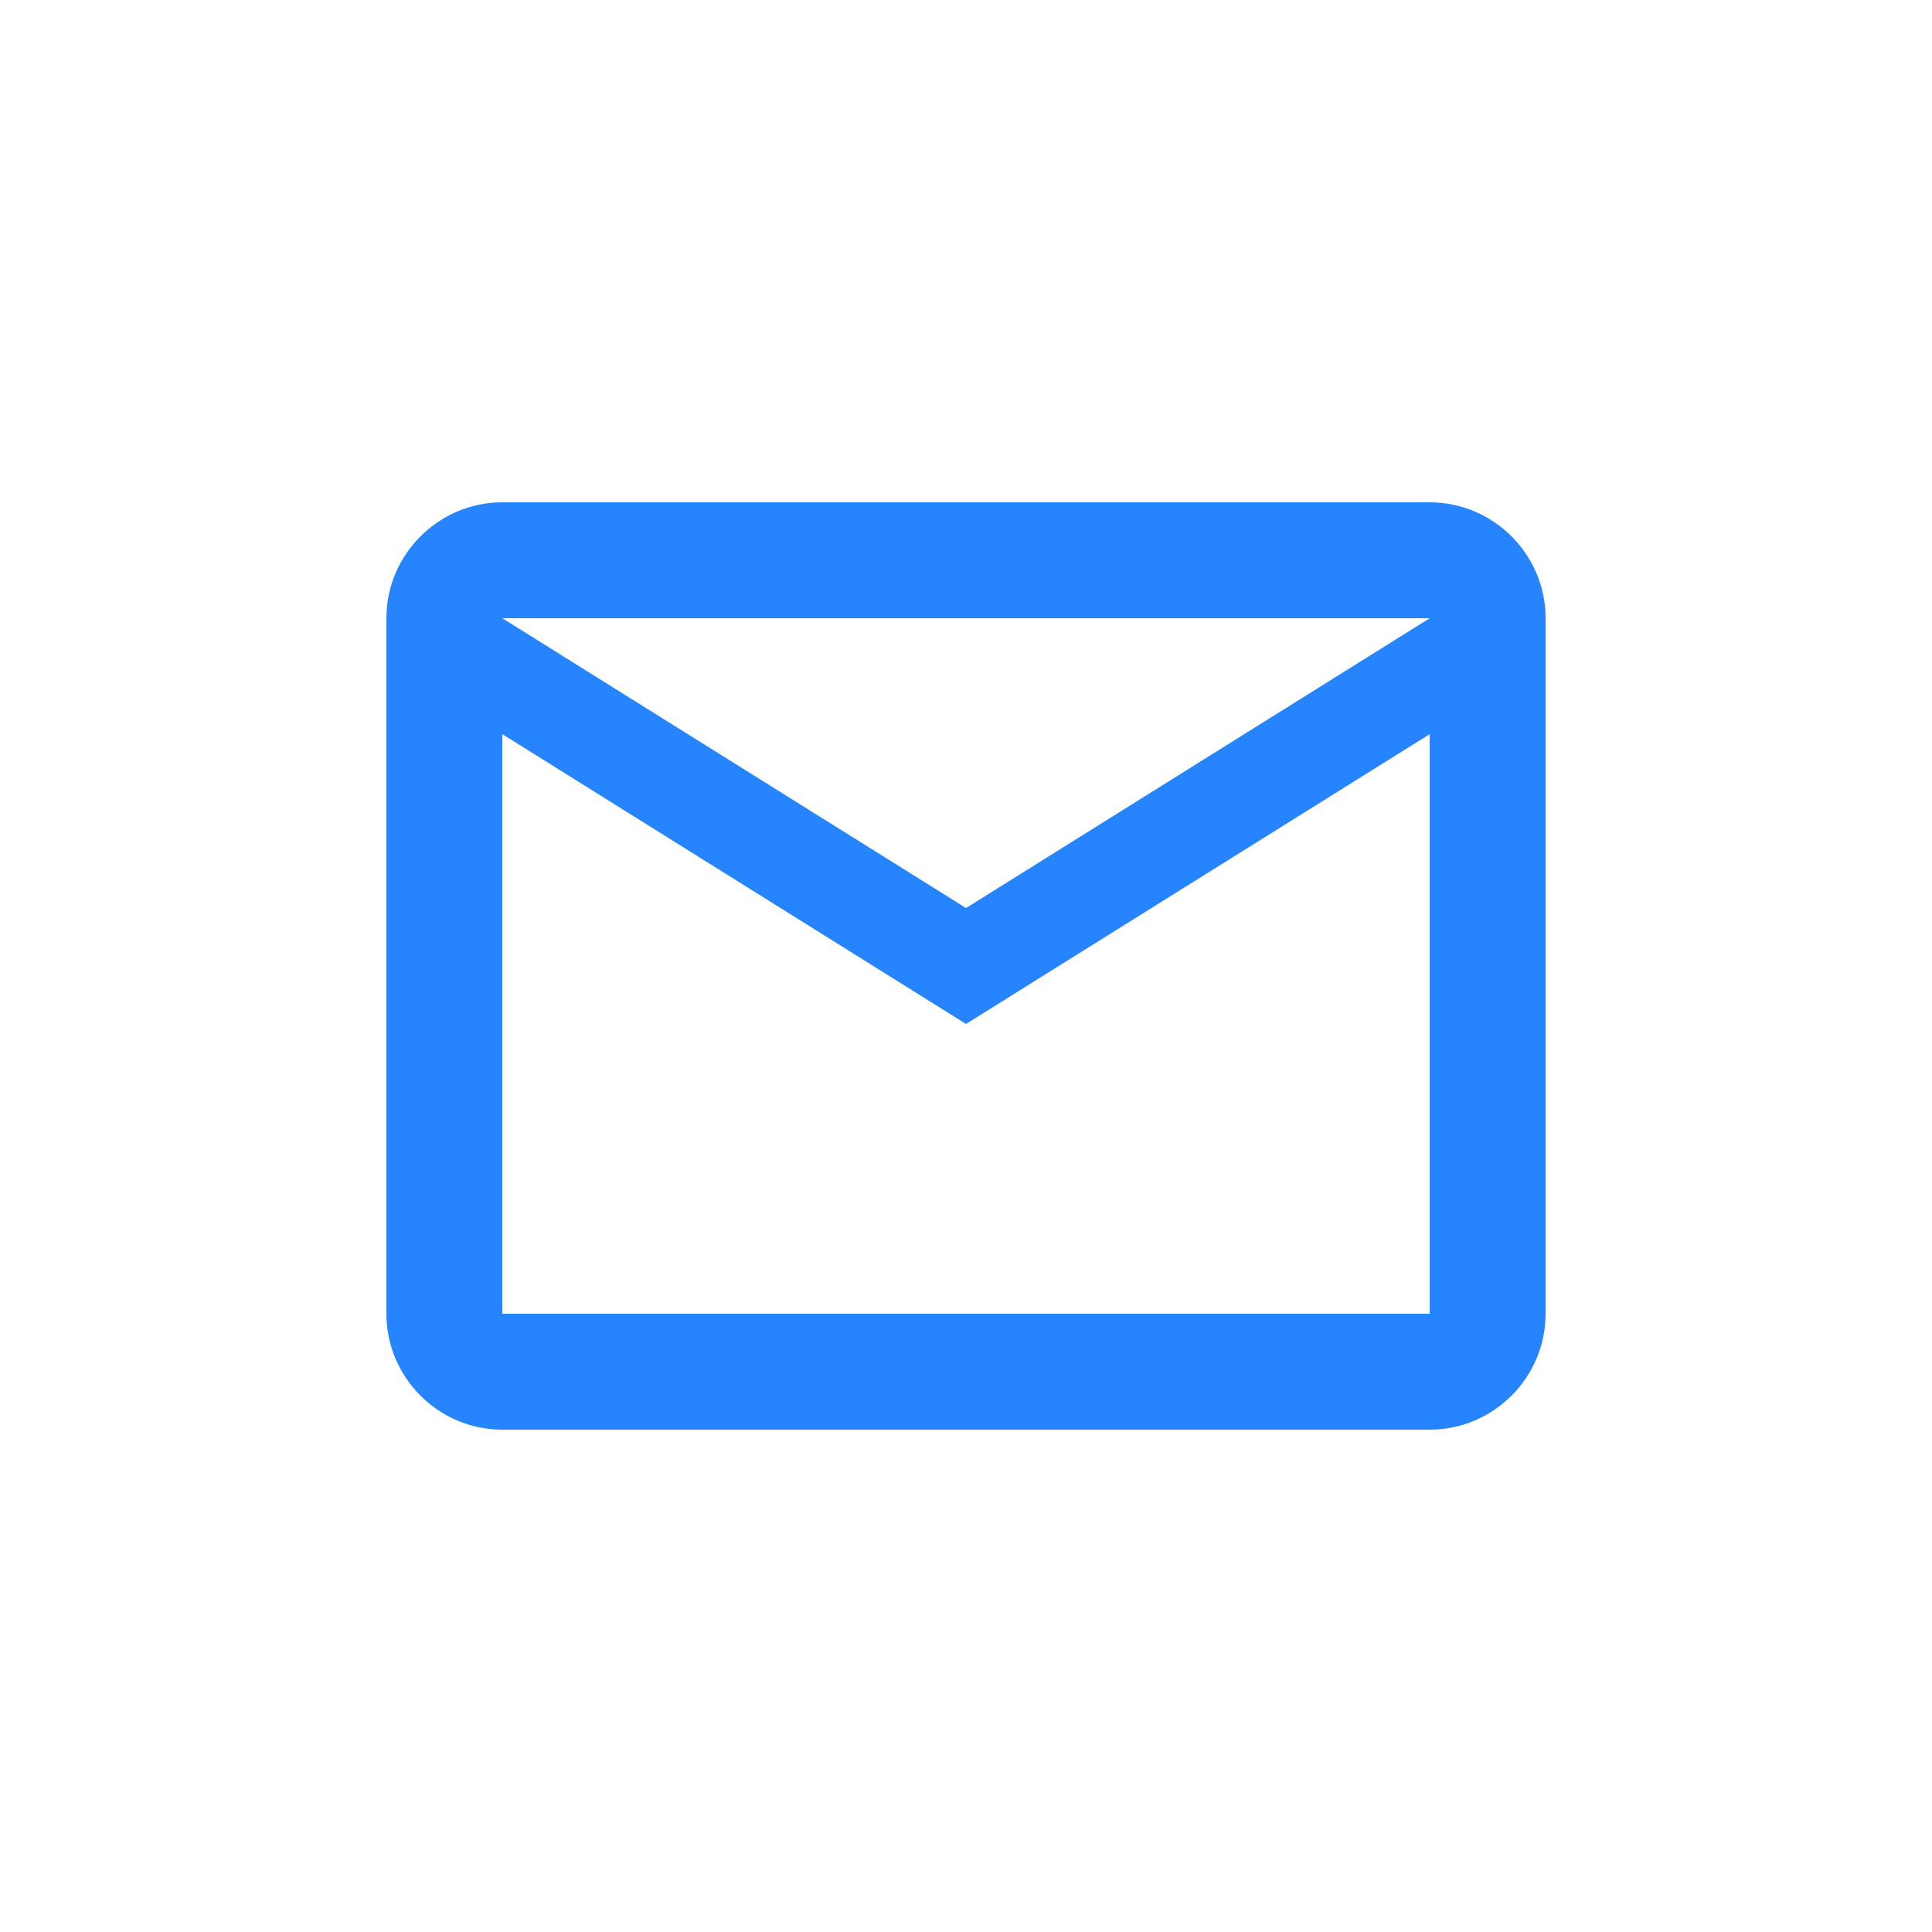 <svg width="50" height="50" viewBox="0 0 50 50" fill="none" xmlns="http://www.w3.org/2000/svg">
<path d="M40 16C40 14.35 38.65 13 37 13H13C11.35 13 10 14.35 10 16V34C10 35.65 11.35 37 13 37H37C38.65 37 40 35.65 40 34V16ZM37 16L25 23.5L13 16H37ZM37 34H13V19L25 26.5L37 19V34Z" fill="#2684FF"/>
</svg>
